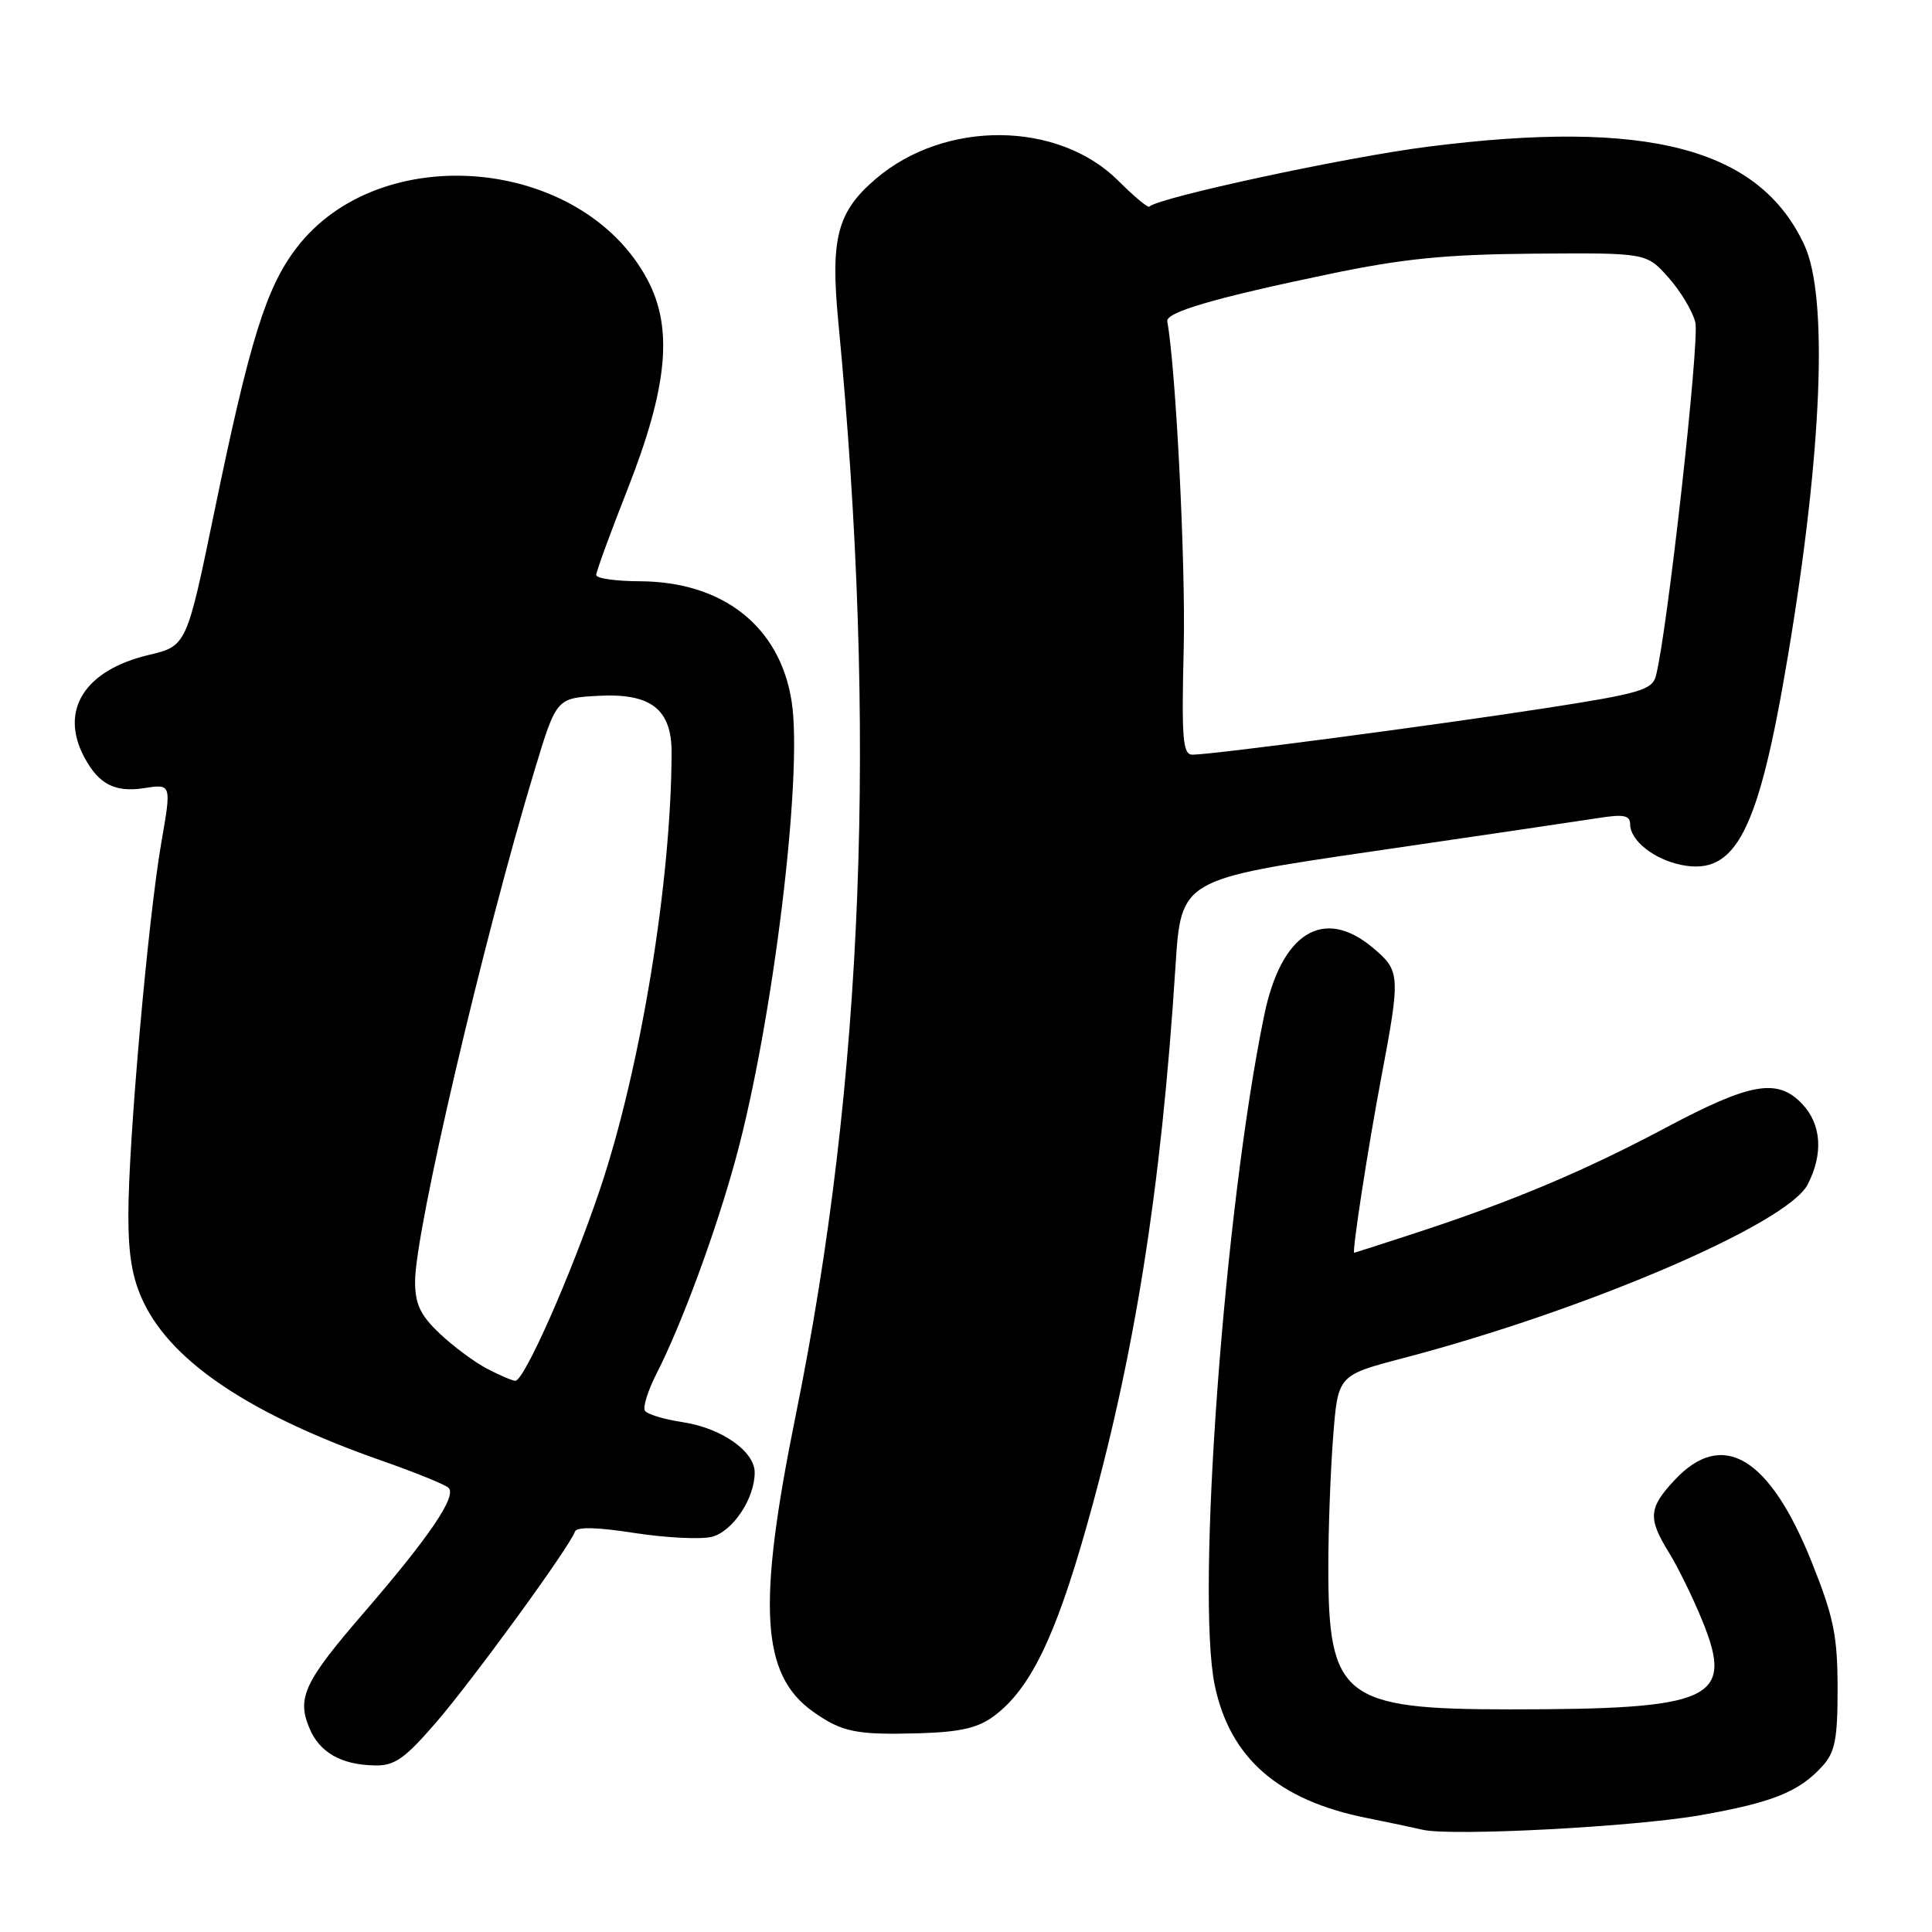 <?xml version="1.0" encoding="UTF-8" standalone="no"?>
<!DOCTYPE svg PUBLIC "-//W3C//DTD SVG 1.1//EN" "http://www.w3.org/Graphics/SVG/1.1/DTD/svg11.dtd" >
<svg xmlns="http://www.w3.org/2000/svg" xmlns:xlink="http://www.w3.org/1999/xlink" version="1.1" viewBox="0 0 256 256">
 <g >
 <path fill="currentColor"
d=" M 225.34 240.52 C 234.91 238.83 238.40 237.42 241.50 234.00 C 243.16 232.17 243.50 230.39 243.49 223.65 C 243.48 216.73 242.96 214.22 240.07 207.01 C 234.48 193.04 228.25 189.31 221.90 196.11 C 218.43 199.82 218.33 201.17 221.17 205.77 C 222.36 207.70 224.35 211.76 225.58 214.79 C 229.81 225.20 226.96 226.50 200.00 226.50 C 177.98 226.50 175.99 224.93 176.01 207.60 C 176.01 202.60 176.30 194.84 176.65 190.36 C 177.28 182.23 177.28 182.23 185.89 179.97 C 210.15 173.61 236.83 162.17 239.52 156.96 C 241.61 152.92 241.36 149.01 238.83 146.31 C 235.54 142.82 232.00 143.43 220.72 149.43 C 209.87 155.20 200.29 159.23 187.45 163.42 C 183.11 164.84 179.50 166.00 179.44 166.00 C 179.12 166.00 181.25 152.15 183.00 142.91 C 185.59 129.18 185.56 128.65 181.92 125.59 C 175.38 120.09 169.77 123.57 167.51 134.55 C 162.22 160.21 158.46 211.28 160.96 223.31 C 162.96 232.92 169.36 238.53 181.00 240.87 C 184.03 241.48 187.40 242.19 188.50 242.45 C 192.32 243.34 216.55 242.07 225.34 240.52 Z  M 57.77 228.25 C 62.66 222.59 75.53 204.91 76.18 202.95 C 76.40 202.29 79.10 202.35 84.08 203.13 C 88.25 203.77 92.85 204.00 94.31 203.64 C 97.08 202.94 100.00 198.58 100.00 195.12 C 100.00 192.29 95.58 189.21 90.42 188.44 C 87.97 188.07 85.74 187.39 85.45 186.92 C 85.16 186.45 85.86 184.24 87.00 182.00 C 90.34 175.45 94.86 163.19 97.50 153.50 C 102.42 135.43 106.43 102.60 104.89 92.90 C 103.33 83.00 95.80 77.06 84.75 77.02 C 81.59 77.01 79.00 76.64 79.00 76.19 C 79.00 75.75 80.85 70.69 83.11 64.94 C 88.49 51.29 89.23 43.47 85.76 37.00 C 77.05 20.76 50.33 18.38 39.28 32.86 C 35.26 38.12 33.10 45.06 28.42 67.72 C 24.73 85.59 24.73 85.59 19.69 86.79 C 11.21 88.80 7.86 94.12 11.16 100.32 C 13.09 103.93 15.22 105.03 19.12 104.43 C 22.73 103.87 22.73 103.87 21.37 111.68 C 19.64 121.64 17.01 151.23 17.01 160.93 C 17.00 166.42 17.54 169.49 19.07 172.65 C 22.91 180.57 33.32 187.49 50.50 193.52 C 54.90 195.06 58.91 196.68 59.41 197.12 C 60.61 198.17 56.98 203.54 48.24 213.66 C 40.32 222.83 39.32 224.94 40.98 228.95 C 42.32 232.20 45.18 233.84 49.65 233.93 C 52.28 233.99 53.62 233.05 57.77 228.25 Z  M 131.70 227.39 C 136.45 223.86 139.78 217.08 143.91 202.50 C 150.31 179.95 153.87 157.62 155.76 128.01 C 156.50 116.52 156.50 116.52 182.00 112.79 C 196.03 110.74 209.41 108.77 211.75 108.40 C 215.14 107.86 216.00 108.03 216.00 109.21 C 216.00 111.37 219.16 113.88 222.80 114.61 C 230.03 116.06 233.01 110.22 236.91 86.91 C 241.45 59.88 242.27 39.34 239.10 32.50 C 233.14 19.61 218.31 15.73 189.20 19.44 C 178.38 20.81 153.50 26.17 152.29 27.38 C 152.10 27.56 150.26 26.03 148.20 23.97 C 140.22 15.99 125.19 15.87 116.03 23.71 C 110.93 28.08 110.02 31.55 111.08 42.63 C 116.26 96.68 114.45 143.13 105.45 187.47 C 100.30 212.82 100.83 221.90 107.73 226.80 C 111.55 229.51 113.42 229.90 121.70 229.67 C 127.21 229.51 129.56 228.98 131.70 227.39 Z  M 64.50 181.34 C 62.85 180.48 60.04 178.38 58.25 176.69 C 55.69 174.26 55.00 172.80 55.00 169.79 C 55.00 163.15 64.04 124.50 70.85 102.00 C 73.73 92.50 73.73 92.50 79.32 92.20 C 86.26 91.83 89.01 93.98 88.99 99.75 C 88.94 116.82 84.90 141.51 79.53 157.50 C 75.74 168.78 69.45 183.02 68.28 182.96 C 67.85 182.94 66.15 182.21 64.50 181.34 Z  M 156.85 85.75 C 157.11 74.66 155.81 48.84 154.67 42.59 C 154.44 41.38 160.85 39.50 176.00 36.34 C 185.94 34.26 191.53 33.71 203.32 33.61 C 218.15 33.50 218.15 33.50 221.05 36.74 C 222.65 38.53 224.27 41.21 224.64 42.71 C 225.24 45.09 220.90 83.99 219.41 89.58 C 218.92 91.42 217.23 91.91 204.68 93.85 C 189.87 96.14 160.59 100.00 158.00 100.00 C 156.72 100.00 156.55 97.91 156.85 85.75 Z "/>
</g>
</svg>